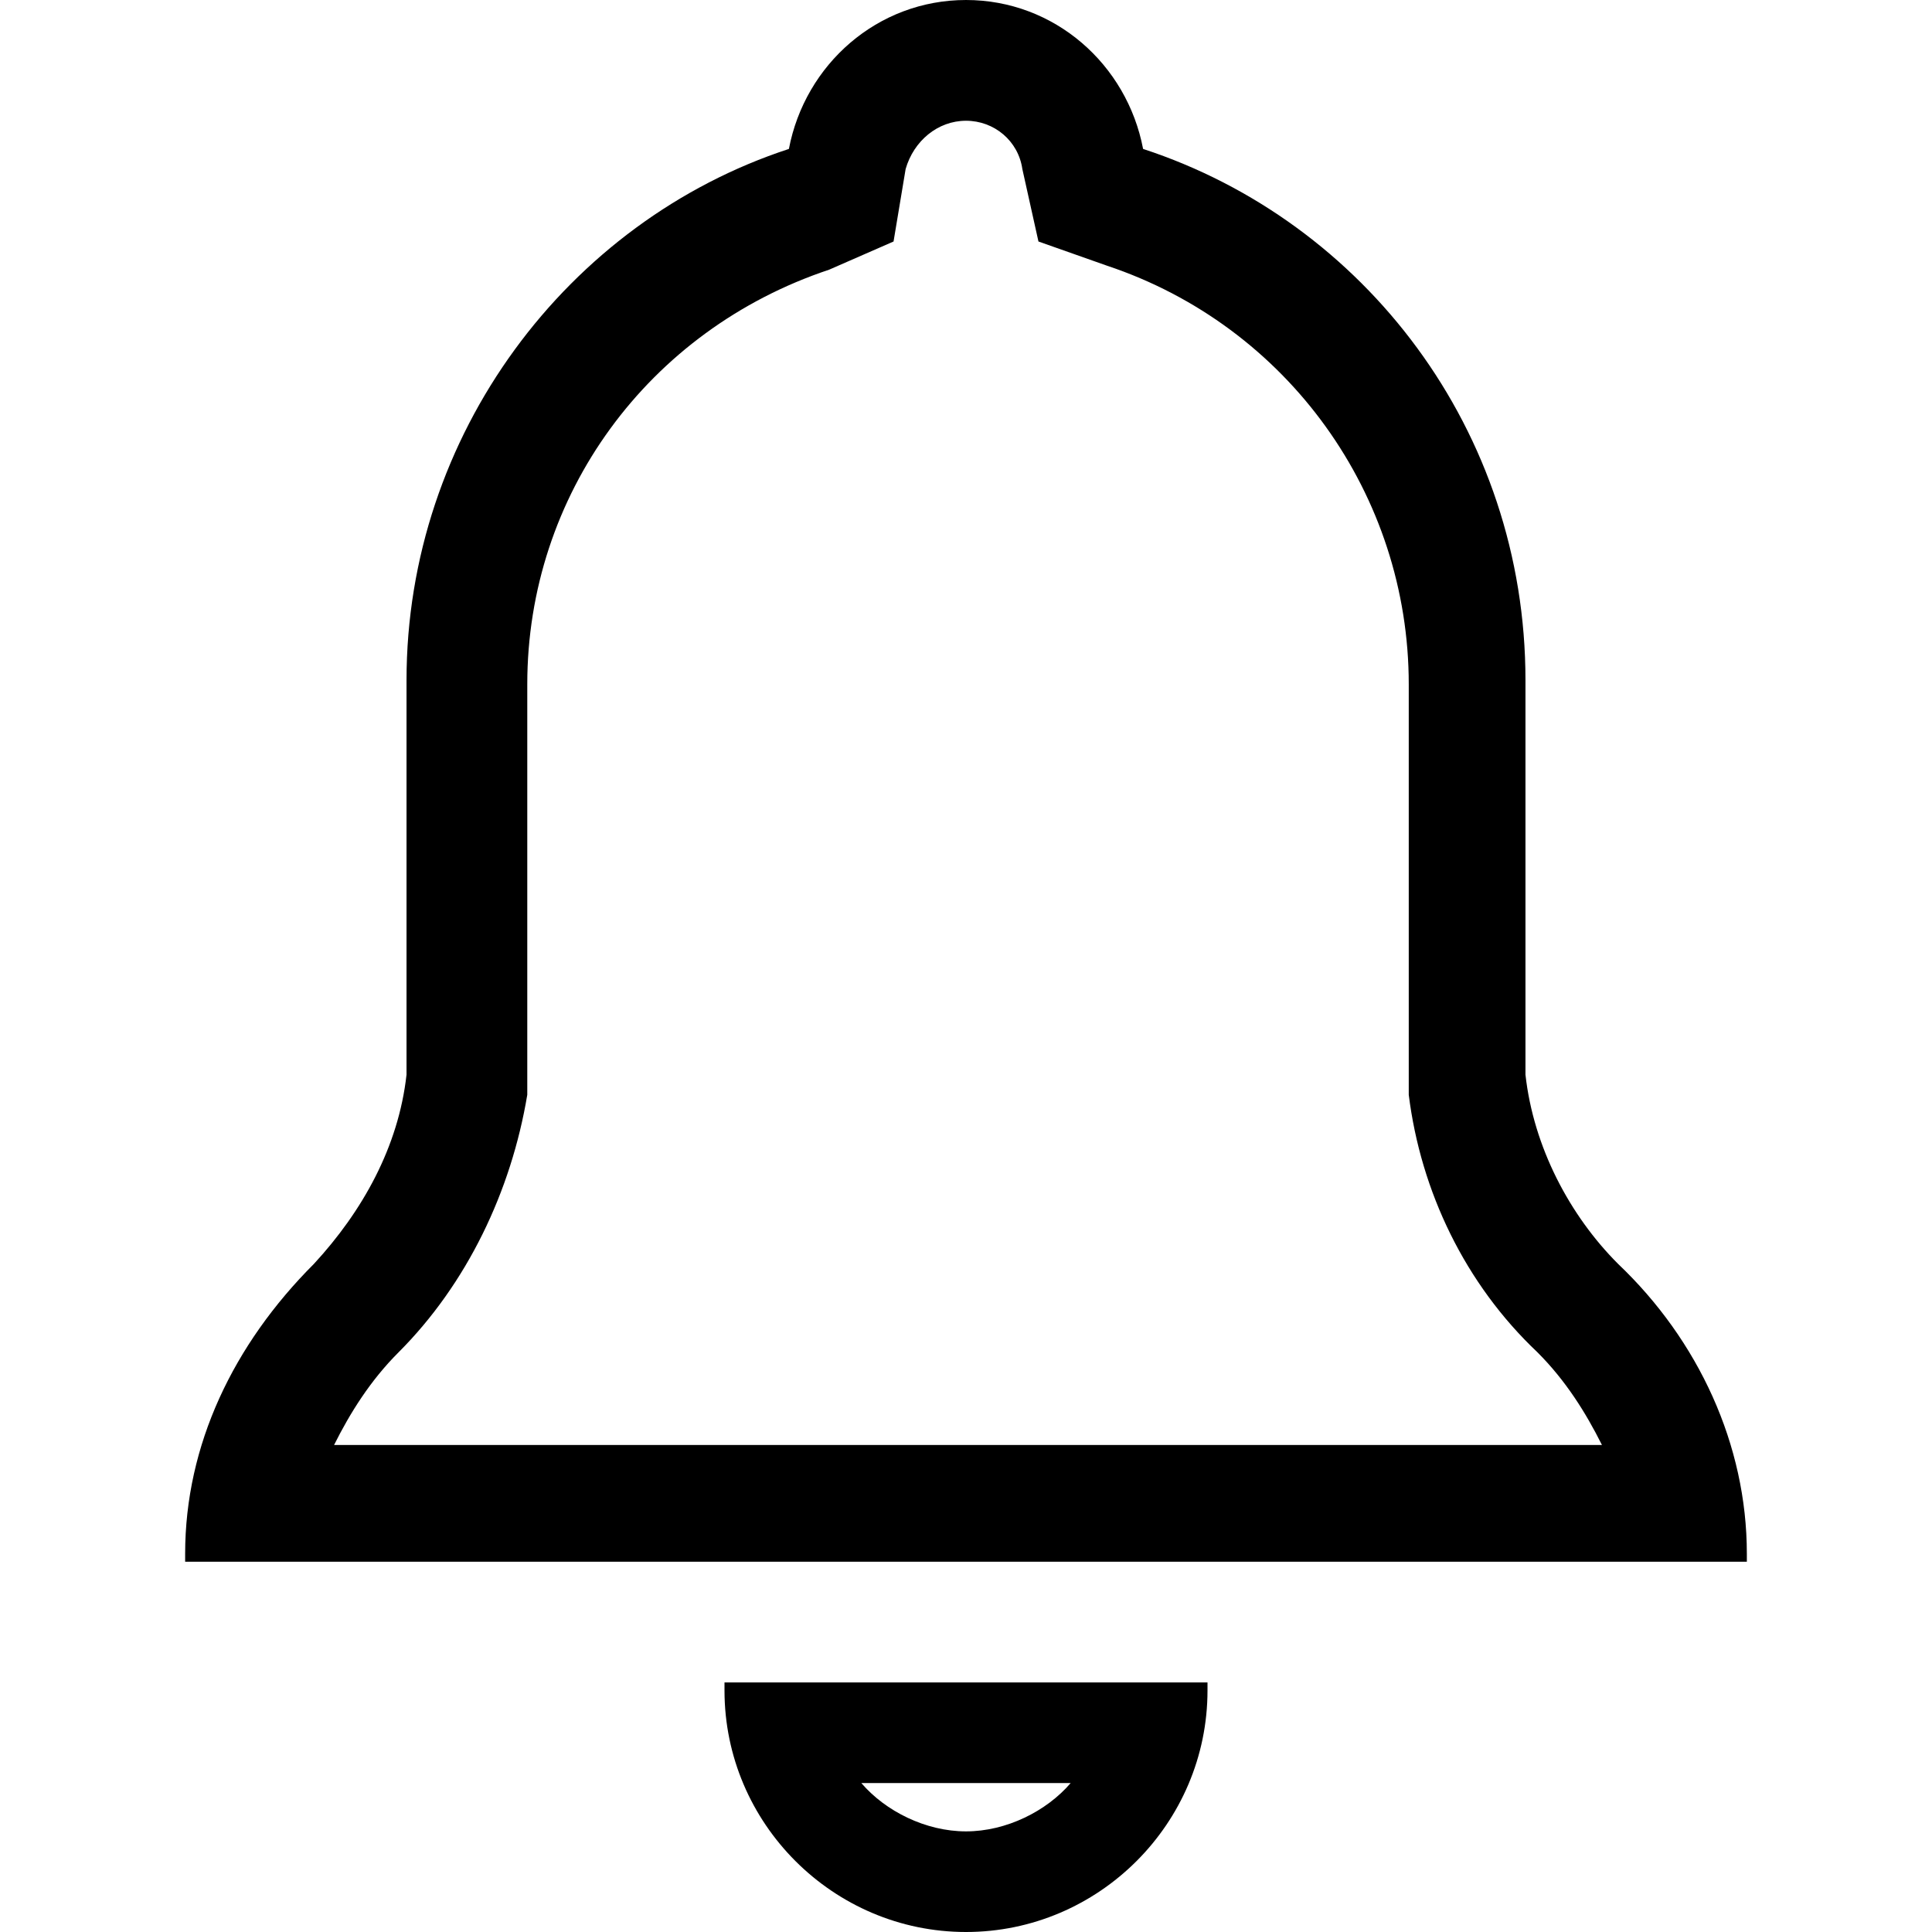 <svg xmlns="http://www.w3.org/2000/svg" viewBox="0 0 48 48"><path d="M24 3c.7 0 1.3.5 1.4 1.2l.4 1.8 1.7.6C32 8.1 35 12.3 35 17v10.2c.3 2.4 1.4 4.7 3.2 6.4.7.7 1.2 1.5 1.6 2.3H8.3c.4-.8.9-1.6 1.6-2.3 1.7-1.7 2.8-4 3.2-6.4V17c0-4.7 3-8.8 7.5-10.3l1.6-.7.3-1.8c.2-.7.8-1.2 1.5-1.2m0-3c-2.2 0-4 1.6-4.4 3.7-5.5 1.8-9.5 7.1-9.5 13.2v9.8c-.2 1.8-1.1 3.4-2.3 4.7-2 2-3.2 4.5-3.2 7.2v.2h38.8v-.2c0-2.7-1.2-5.3-3.2-7.2-1.2-1.2-2.1-2.9-2.3-4.7v-9.8c0-6.2-4-11.4-9.5-13.2C28 1.6 26.2 0 24 0zm2.6 44.3c-.6.7-1.6 1.2-2.6 1.2s-2-.5-2.6-1.2h5.2m3.4-2.5H18v.2c0 3.3 2.7 6 6 6s6-2.7 6-6v-.2z"/></svg>